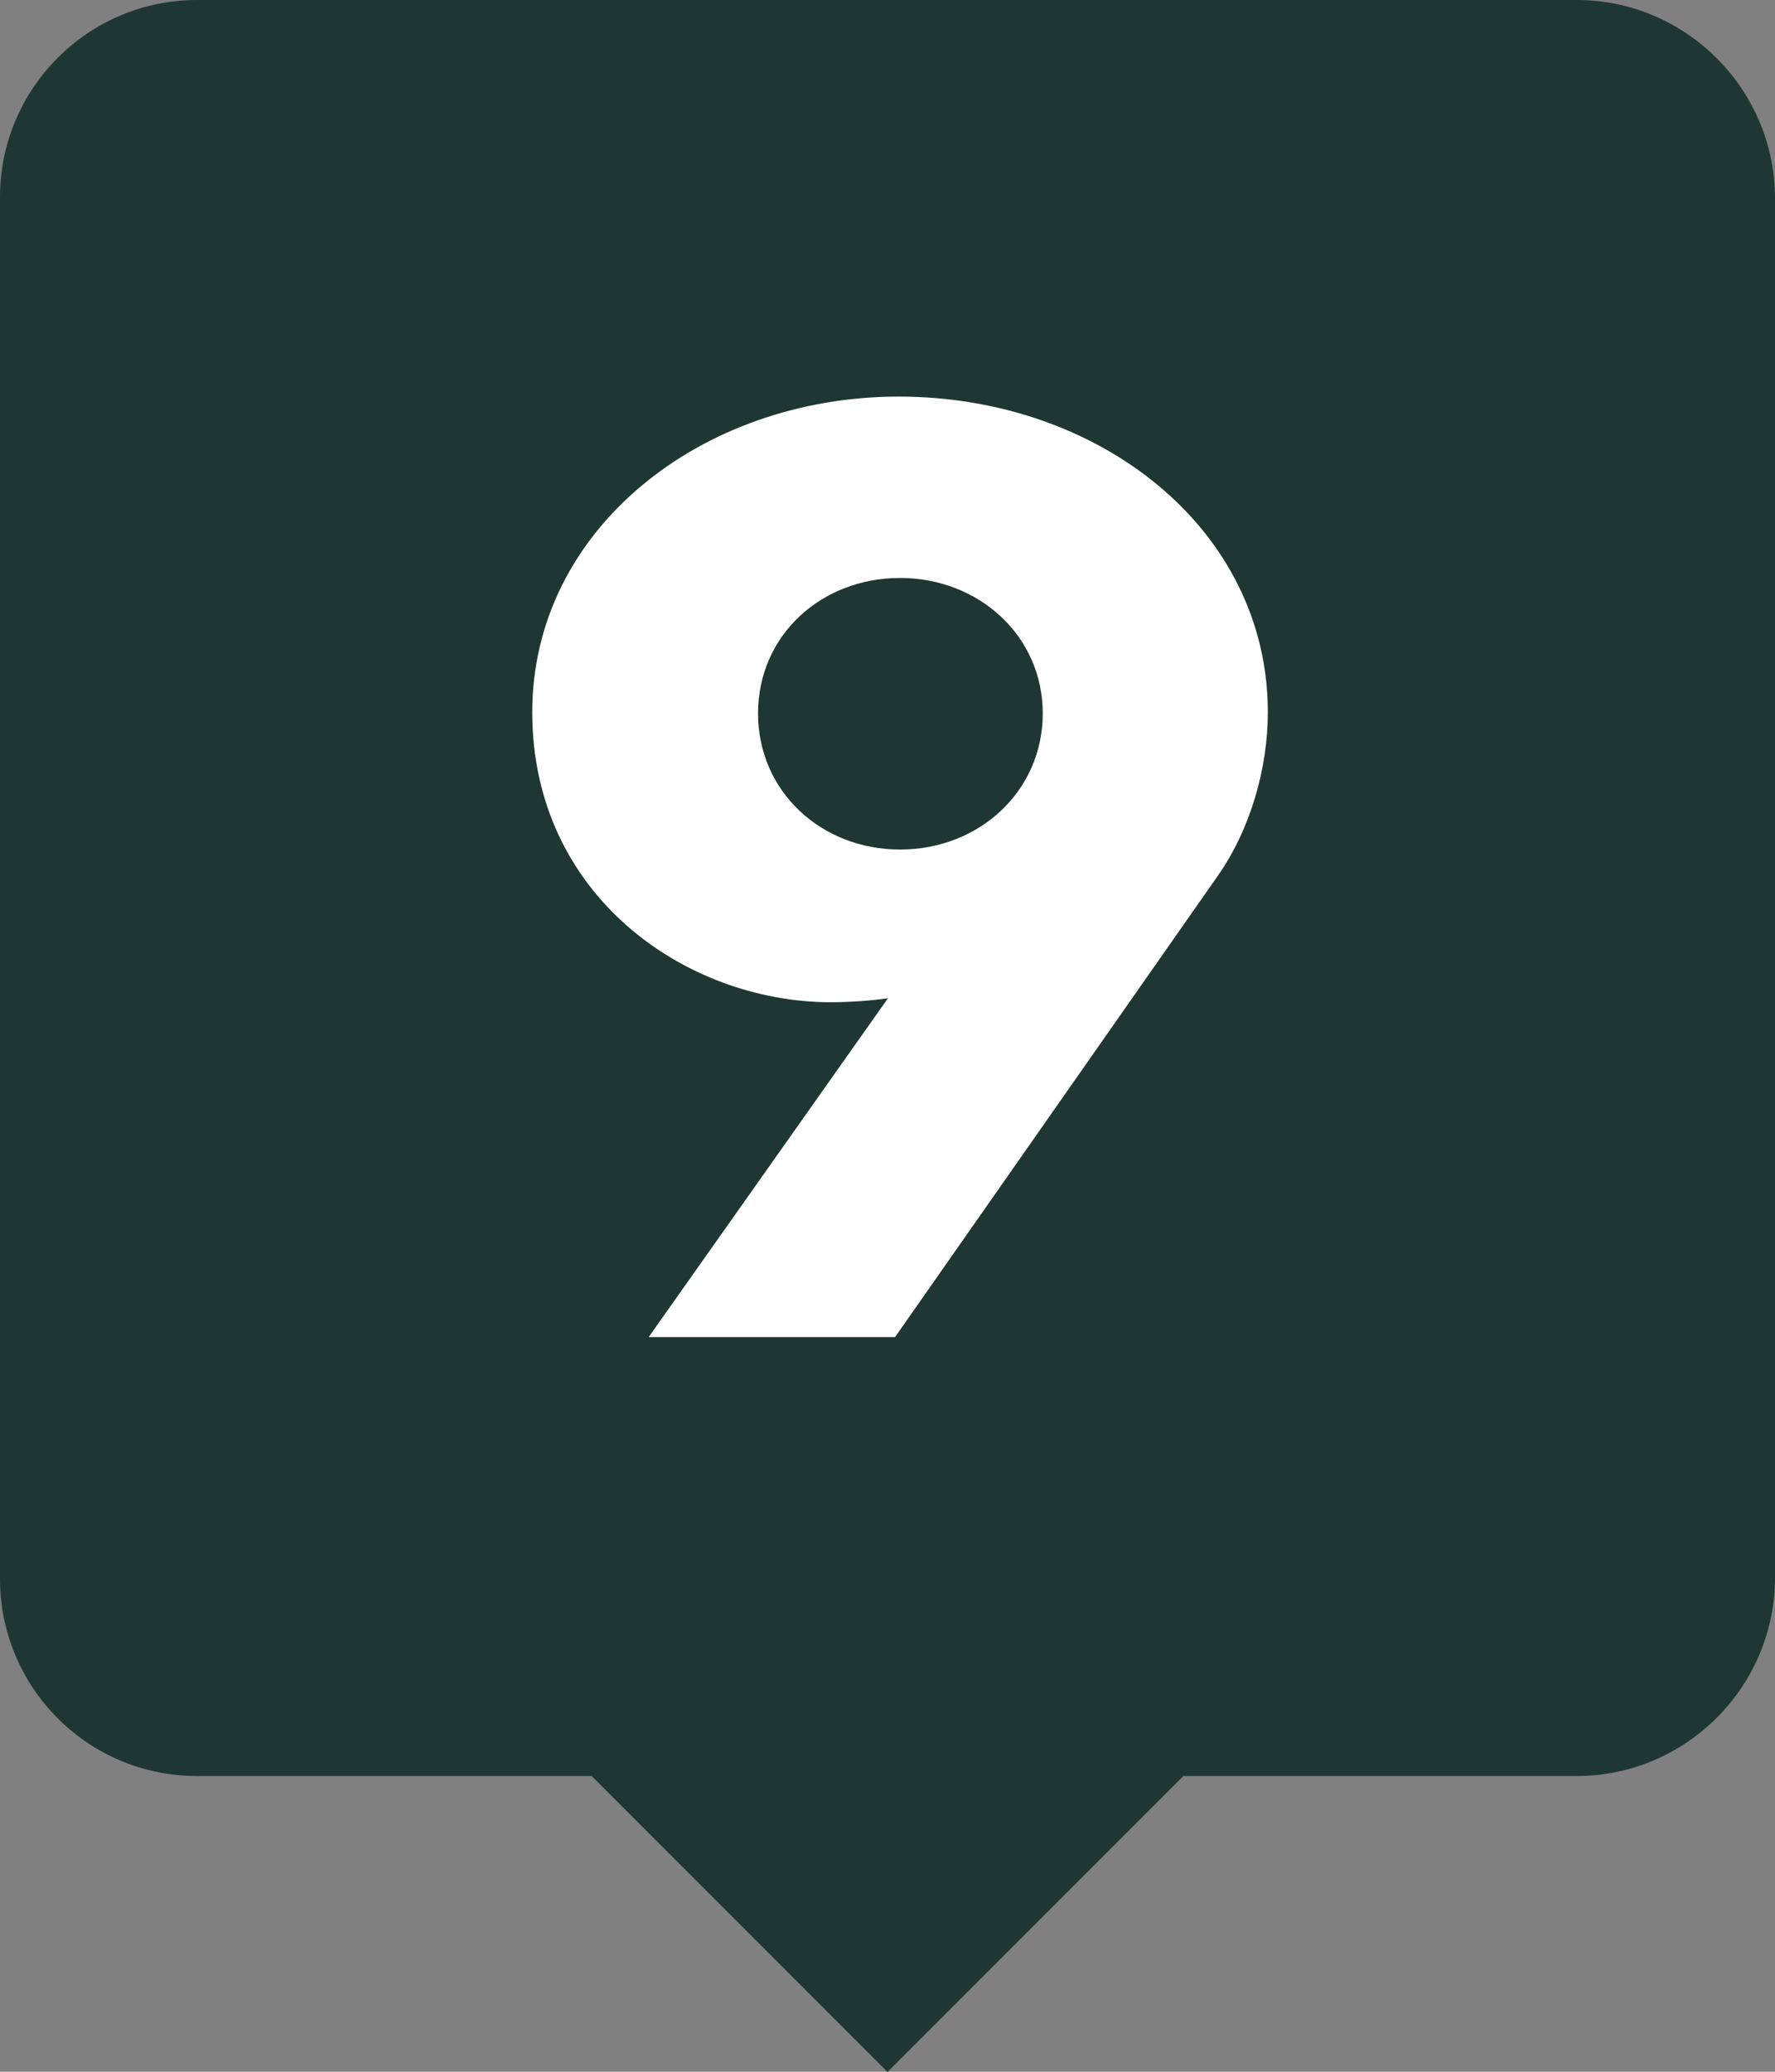 <?xml version="1.0" encoding="UTF-8"?><svg id="Layer_2" xmlns="http://www.w3.org/2000/svg" width="75" height="87.5" viewBox="0 0 75 87.5"><rect x="0" y="0" width="75" height="87.5" fill="#808080" stroke="none"/><defs><style>.cls-1{fill:#fff;}.cls-2{fill:#1e3734;}</style></defs><g id="Layer_1-2"><g id="_"><path class="cls-2" d="M75,8.38v58.25c0,4.61-3.77,8.38-8.38,8.38h-16.62l-12.5,12.5-12.5-12.5H8.33c-4.63,0-8.33-3.75-8.33-8.33V8.33C0,3.75,3.71,0,8.33,0h58.29c4.61,0,8.38,3.77,8.38,8.38Z"/><path class="cls-1" d="M37.97,16.75c-8.34,0-15.48,5.61-15.48,13.33s6.45,12.22,12.57,12.25c.75,0,1.74-.06,2.46-.17l-10.11,14.31h10.41l13.65-19.5c1.38-1.98,2.1-4.55,2.1-6.89,0-7.73-7.11-13.33-15.6-13.33Zm.06,19.13c-3.33,0-6-2.45-6-5.75s2.67-5.72,6-5.72,6.03,2.45,6.03,5.72-2.67,5.75-6.03,5.75Z"/></g></g></svg>